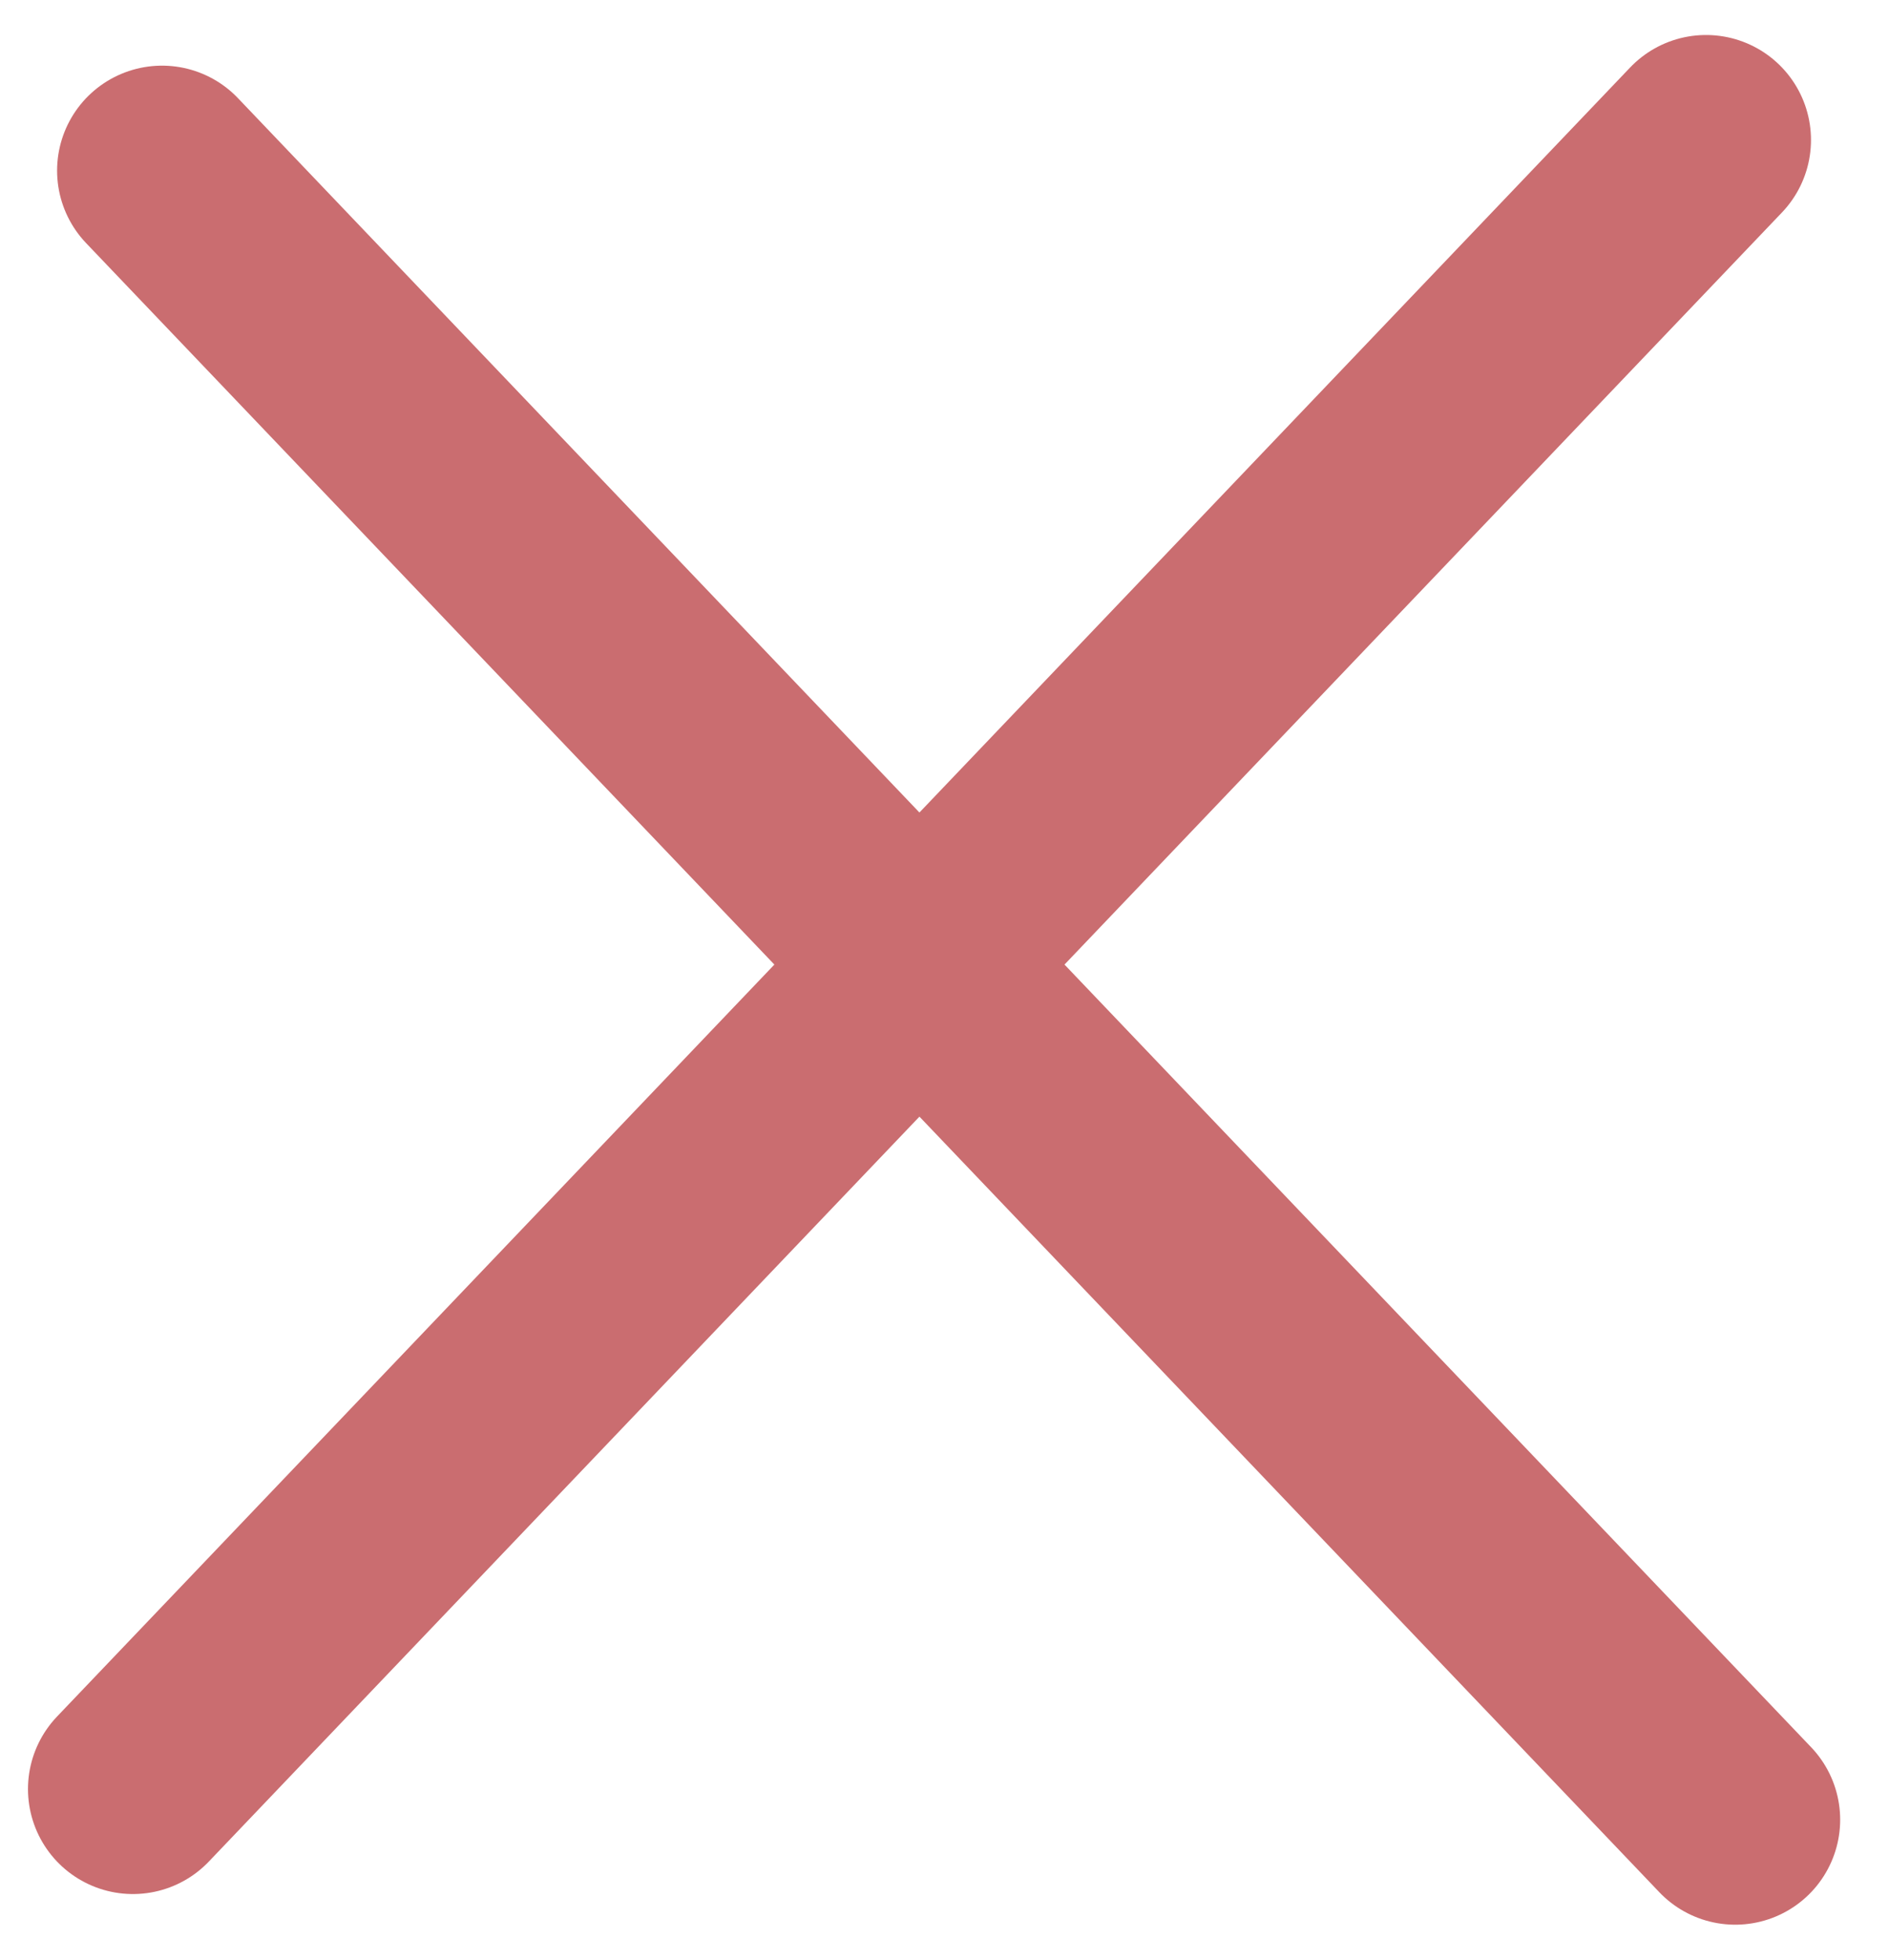 <svg width="27" height="28" viewBox="0 0 27 28" fill="none" xmlns="http://www.w3.org/2000/svg">
<g id="Group 51">
<path id="Vector 2" d="M2.316 2.438L24.802 26" stroke="#CA6D70" stroke-width="3" stroke-linecap="round"/>
<path id="Vector 3" d="M24.385 2L1.9 25.562" stroke="#CA6D70" stroke-width="3" stroke-linecap="round"/>
</g>
</svg>
